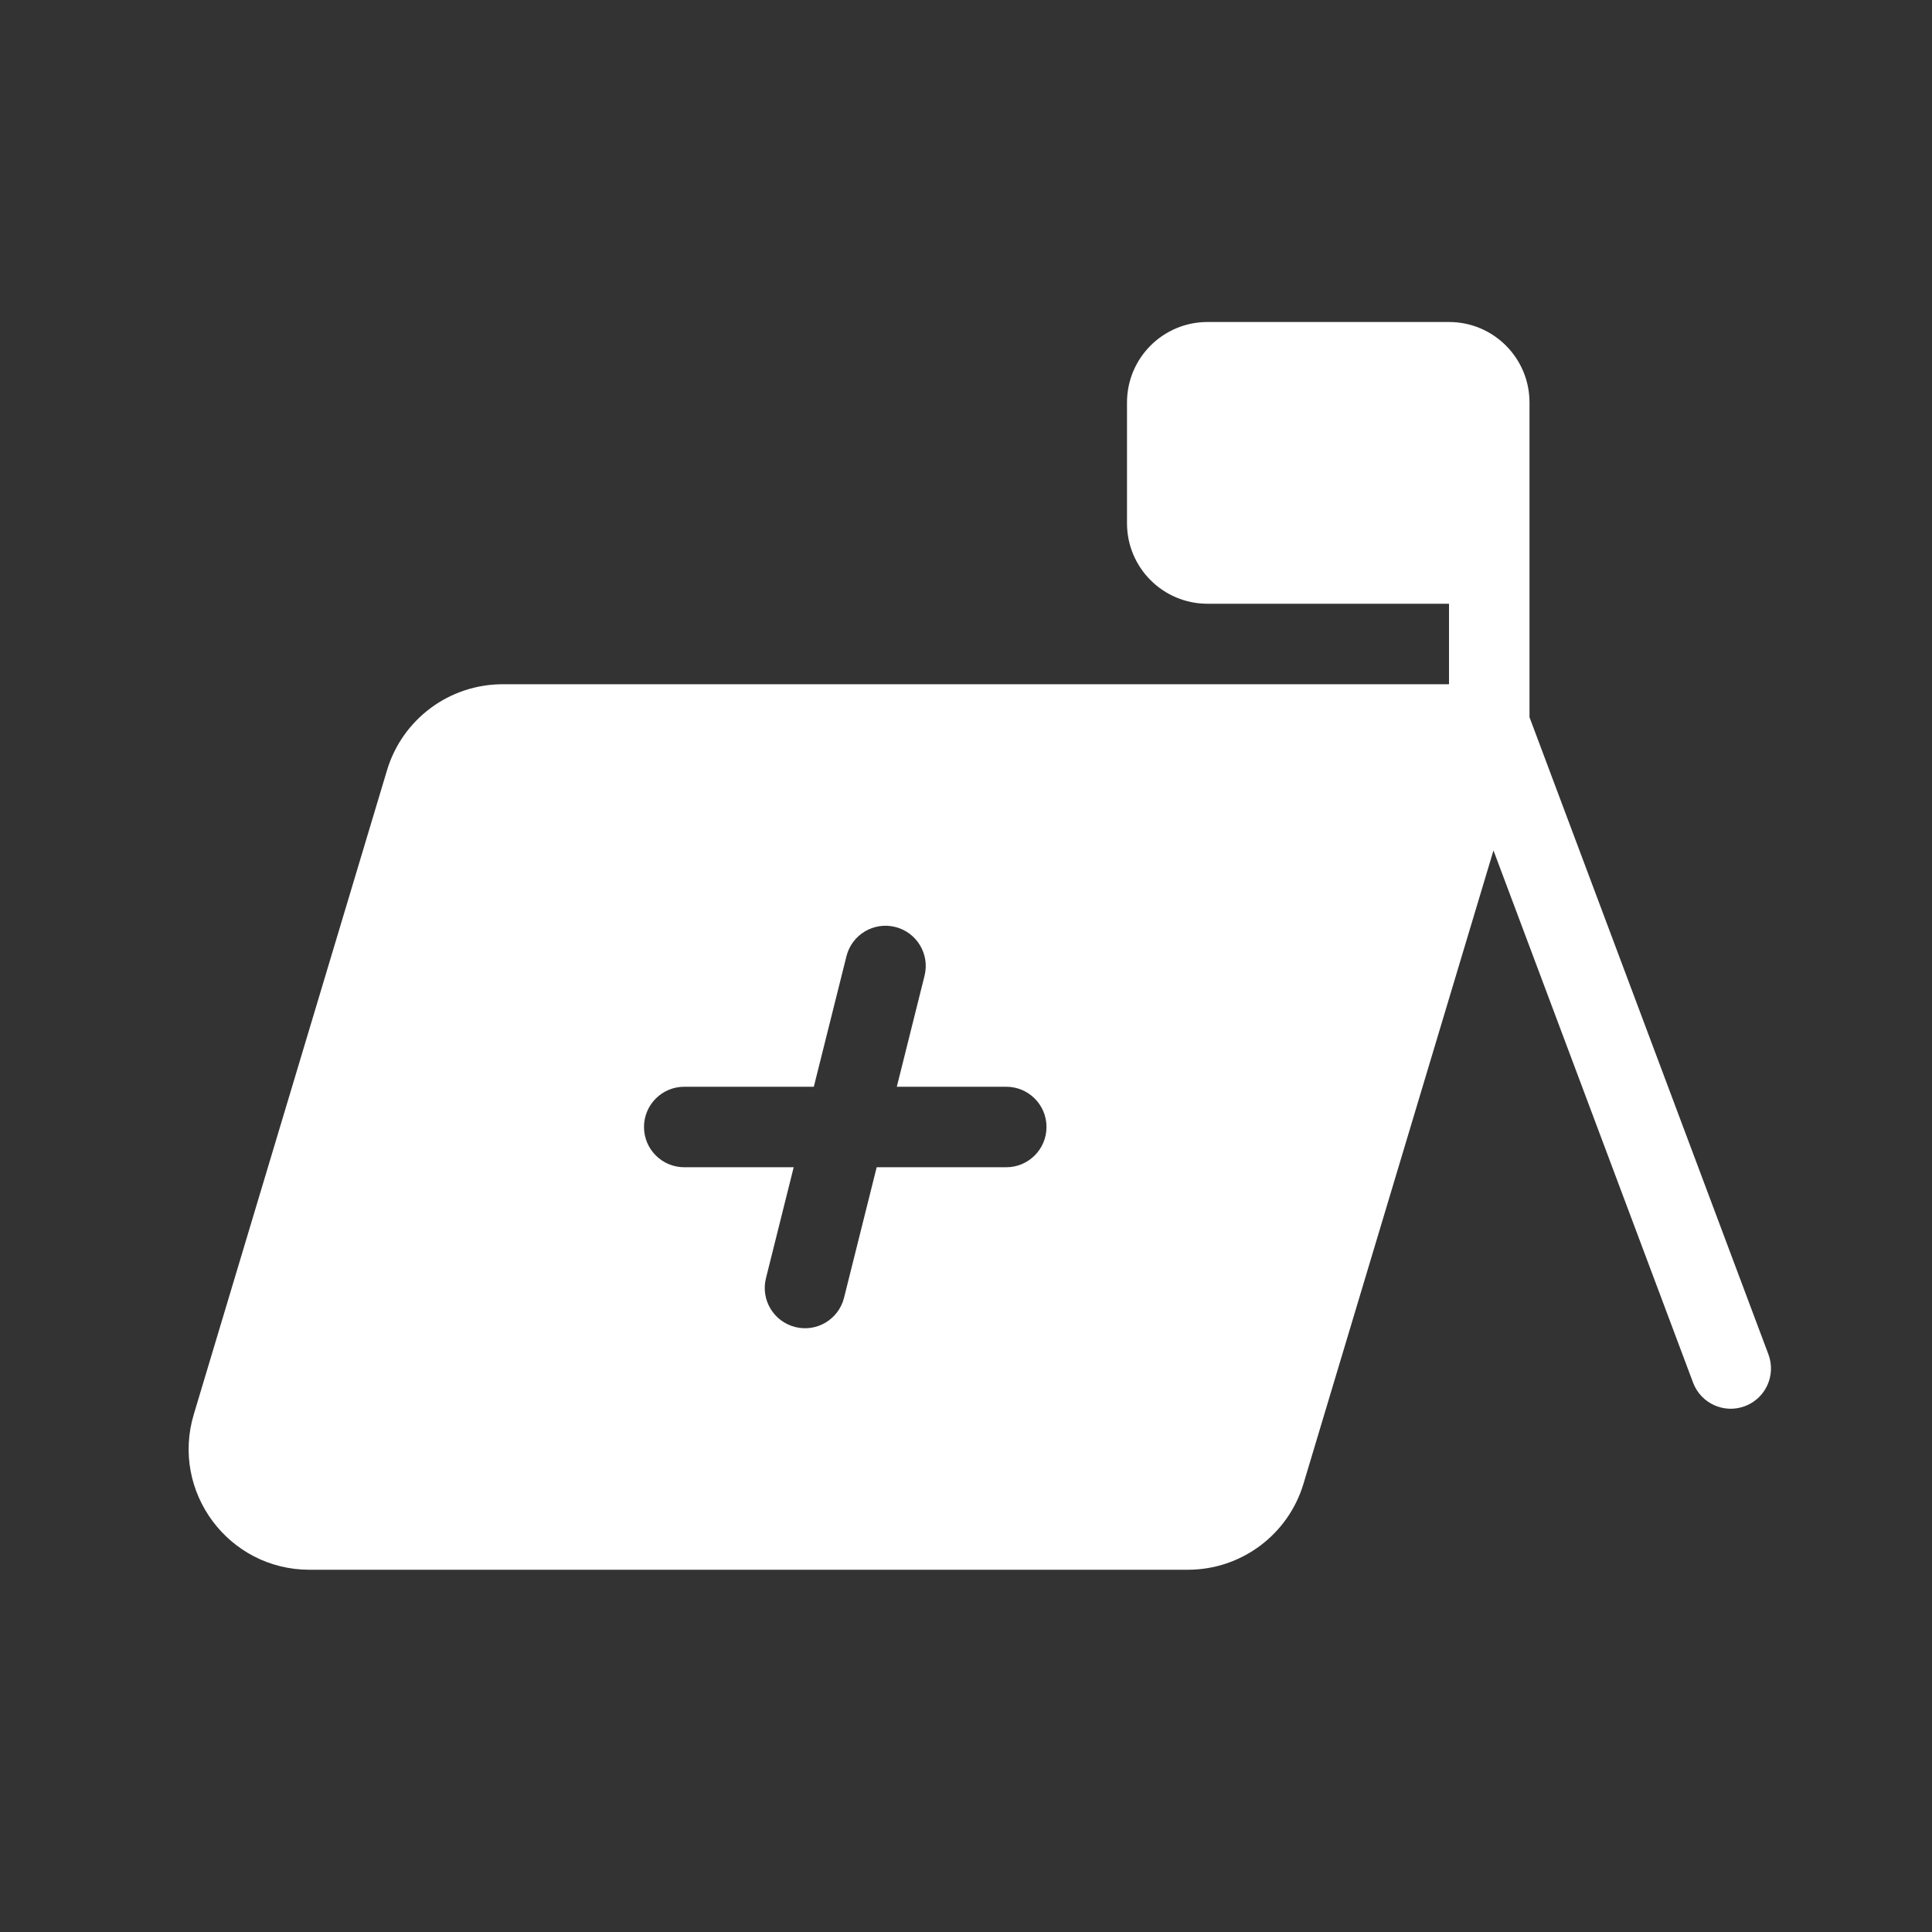 <svg width="48" height="48" viewBox="0 0 48 48" fill="none" xmlns="http://www.w3.org/2000/svg">
<path d="M19.03 31.757C18.896 32.293 19.222 32.836 19.758 32.97C20.293 33.104 20.836 32.778 20.97 32.242L21.781 29H25C25.552 29 26 28.552 26 28C26 27.447 25.552 27 25 27H22.281L22.97 24.242C23.104 23.706 22.778 23.164 22.242 23.03C21.707 22.896 21.164 23.221 21.03 23.757L20.219 27H17C16.448 27 16 27.447 16 28C16 28.552 16.448 29 17 29H19.719L19.03 31.757Z" fill="#333333"/>
<path fill-rule="evenodd" clip-rule="evenodd" d="M48 0H0V48H48V0ZM9.615 19.138C9.995 17.869 11.163 17 12.488 17H36V15H30C28.895 15 28 14.105 28 13V10C28 8.895 28.895 8 30 8H36C37.105 8 38 8.895 38 10V17.819L43.936 33.649C44.13 34.166 43.868 34.742 43.351 34.936C42.834 35.13 42.258 34.868 42.064 34.351L37.105 21.129L32.385 36.862C32.005 38.131 30.837 39 29.512 39H7.688C5.678 39 4.237 37.063 4.815 35.138L9.615 19.138Z" fill="#333333"/>
</svg>
